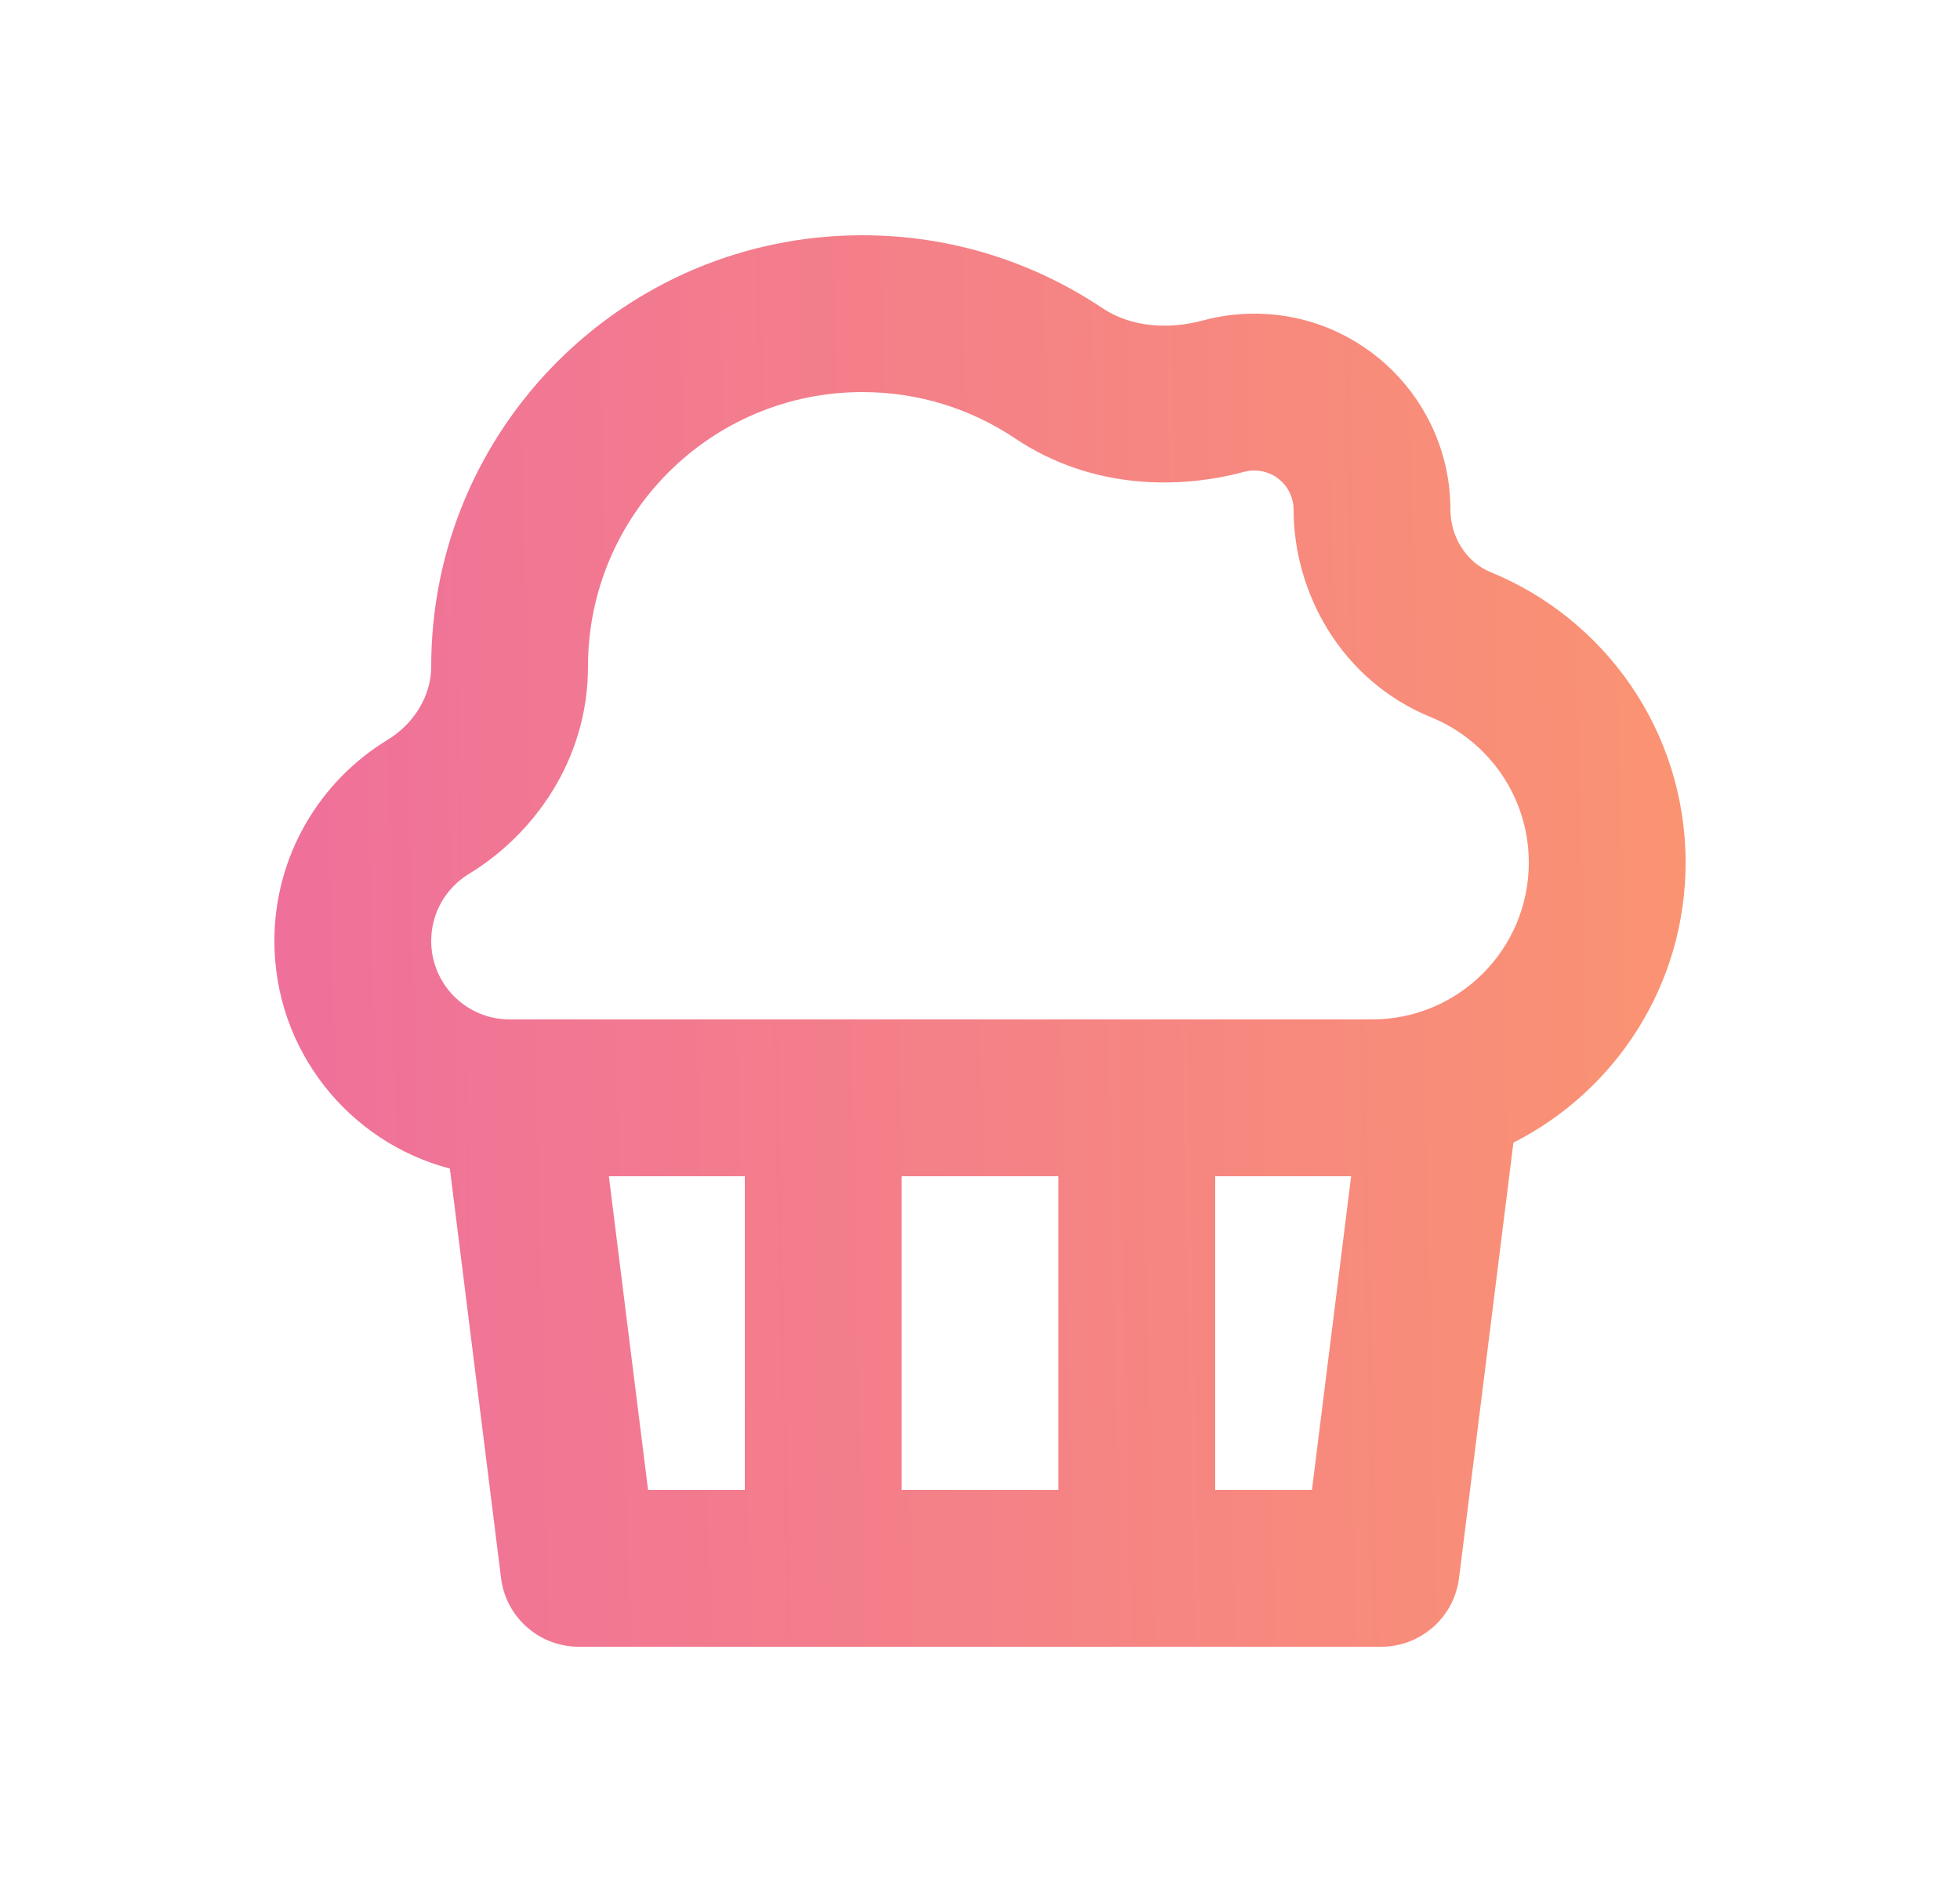<svg width="25" height="24" viewBox="0 0 25 24" fill="none" xmlns="http://www.w3.org/2000/svg">
<path d="M5.738 14.902C4.45 14.565 3.5 13.393 3.5 12C3.5 10.913 4.078 9.962 4.943 9.435C5.271 9.236 5.5 8.884 5.5 8.5C5.5 5.462 7.962 3 11 3C12.132 3 13.184 3.342 14.059 3.928C14.43 4.177 14.914 4.203 15.346 4.086C15.555 4.03 15.774 4 16 4C17.381 4 18.5 5.119 18.5 6.5C18.5 6.838 18.697 7.167 19.01 7.295C20.47 7.89 21.5 9.325 21.5 11C21.5 12.56 20.607 13.912 19.304 14.571L18.61 20.124C18.547 20.625 18.122 21 17.617 21H7.383C6.878 21 6.453 20.625 6.391 20.124L5.738 14.902ZM7.5 8.5C7.5 9.689 6.809 10.641 5.982 11.144C5.689 11.322 5.5 11.64 5.5 12C5.5 12.552 5.948 13 6.5 13H17.5C18.605 13 19.5 12.105 19.5 11C19.5 10.166 18.988 9.446 18.254 9.147C17.1 8.676 16.5 7.55 16.5 6.5C16.5 6.224 16.276 6 16 6C15.952 6 15.908 6.006 15.868 6.017C15.057 6.236 13.933 6.252 12.945 5.589C12.389 5.217 11.723 5 11 5C9.067 5 7.5 6.567 7.5 8.5ZM7.766 15L8.266 19H9.5V15H7.766ZM13.5 19V15H11.5V19H13.5ZM15.5 19H16.734L17.234 15H15.5V19Z" fill="url(#paint0_linear_1151_1069)"/>
<defs>
<linearGradient id="paint0_linear_1151_1069" x1="3.5" y1="13.618" x2="21.507" y2="13.215" gradientUnits="userSpaceOnUse">
<stop stop-color="#EF709B"/>
<stop offset="1" stop-color="#FA9372"/>
</linearGradient>
</defs>
</svg>
